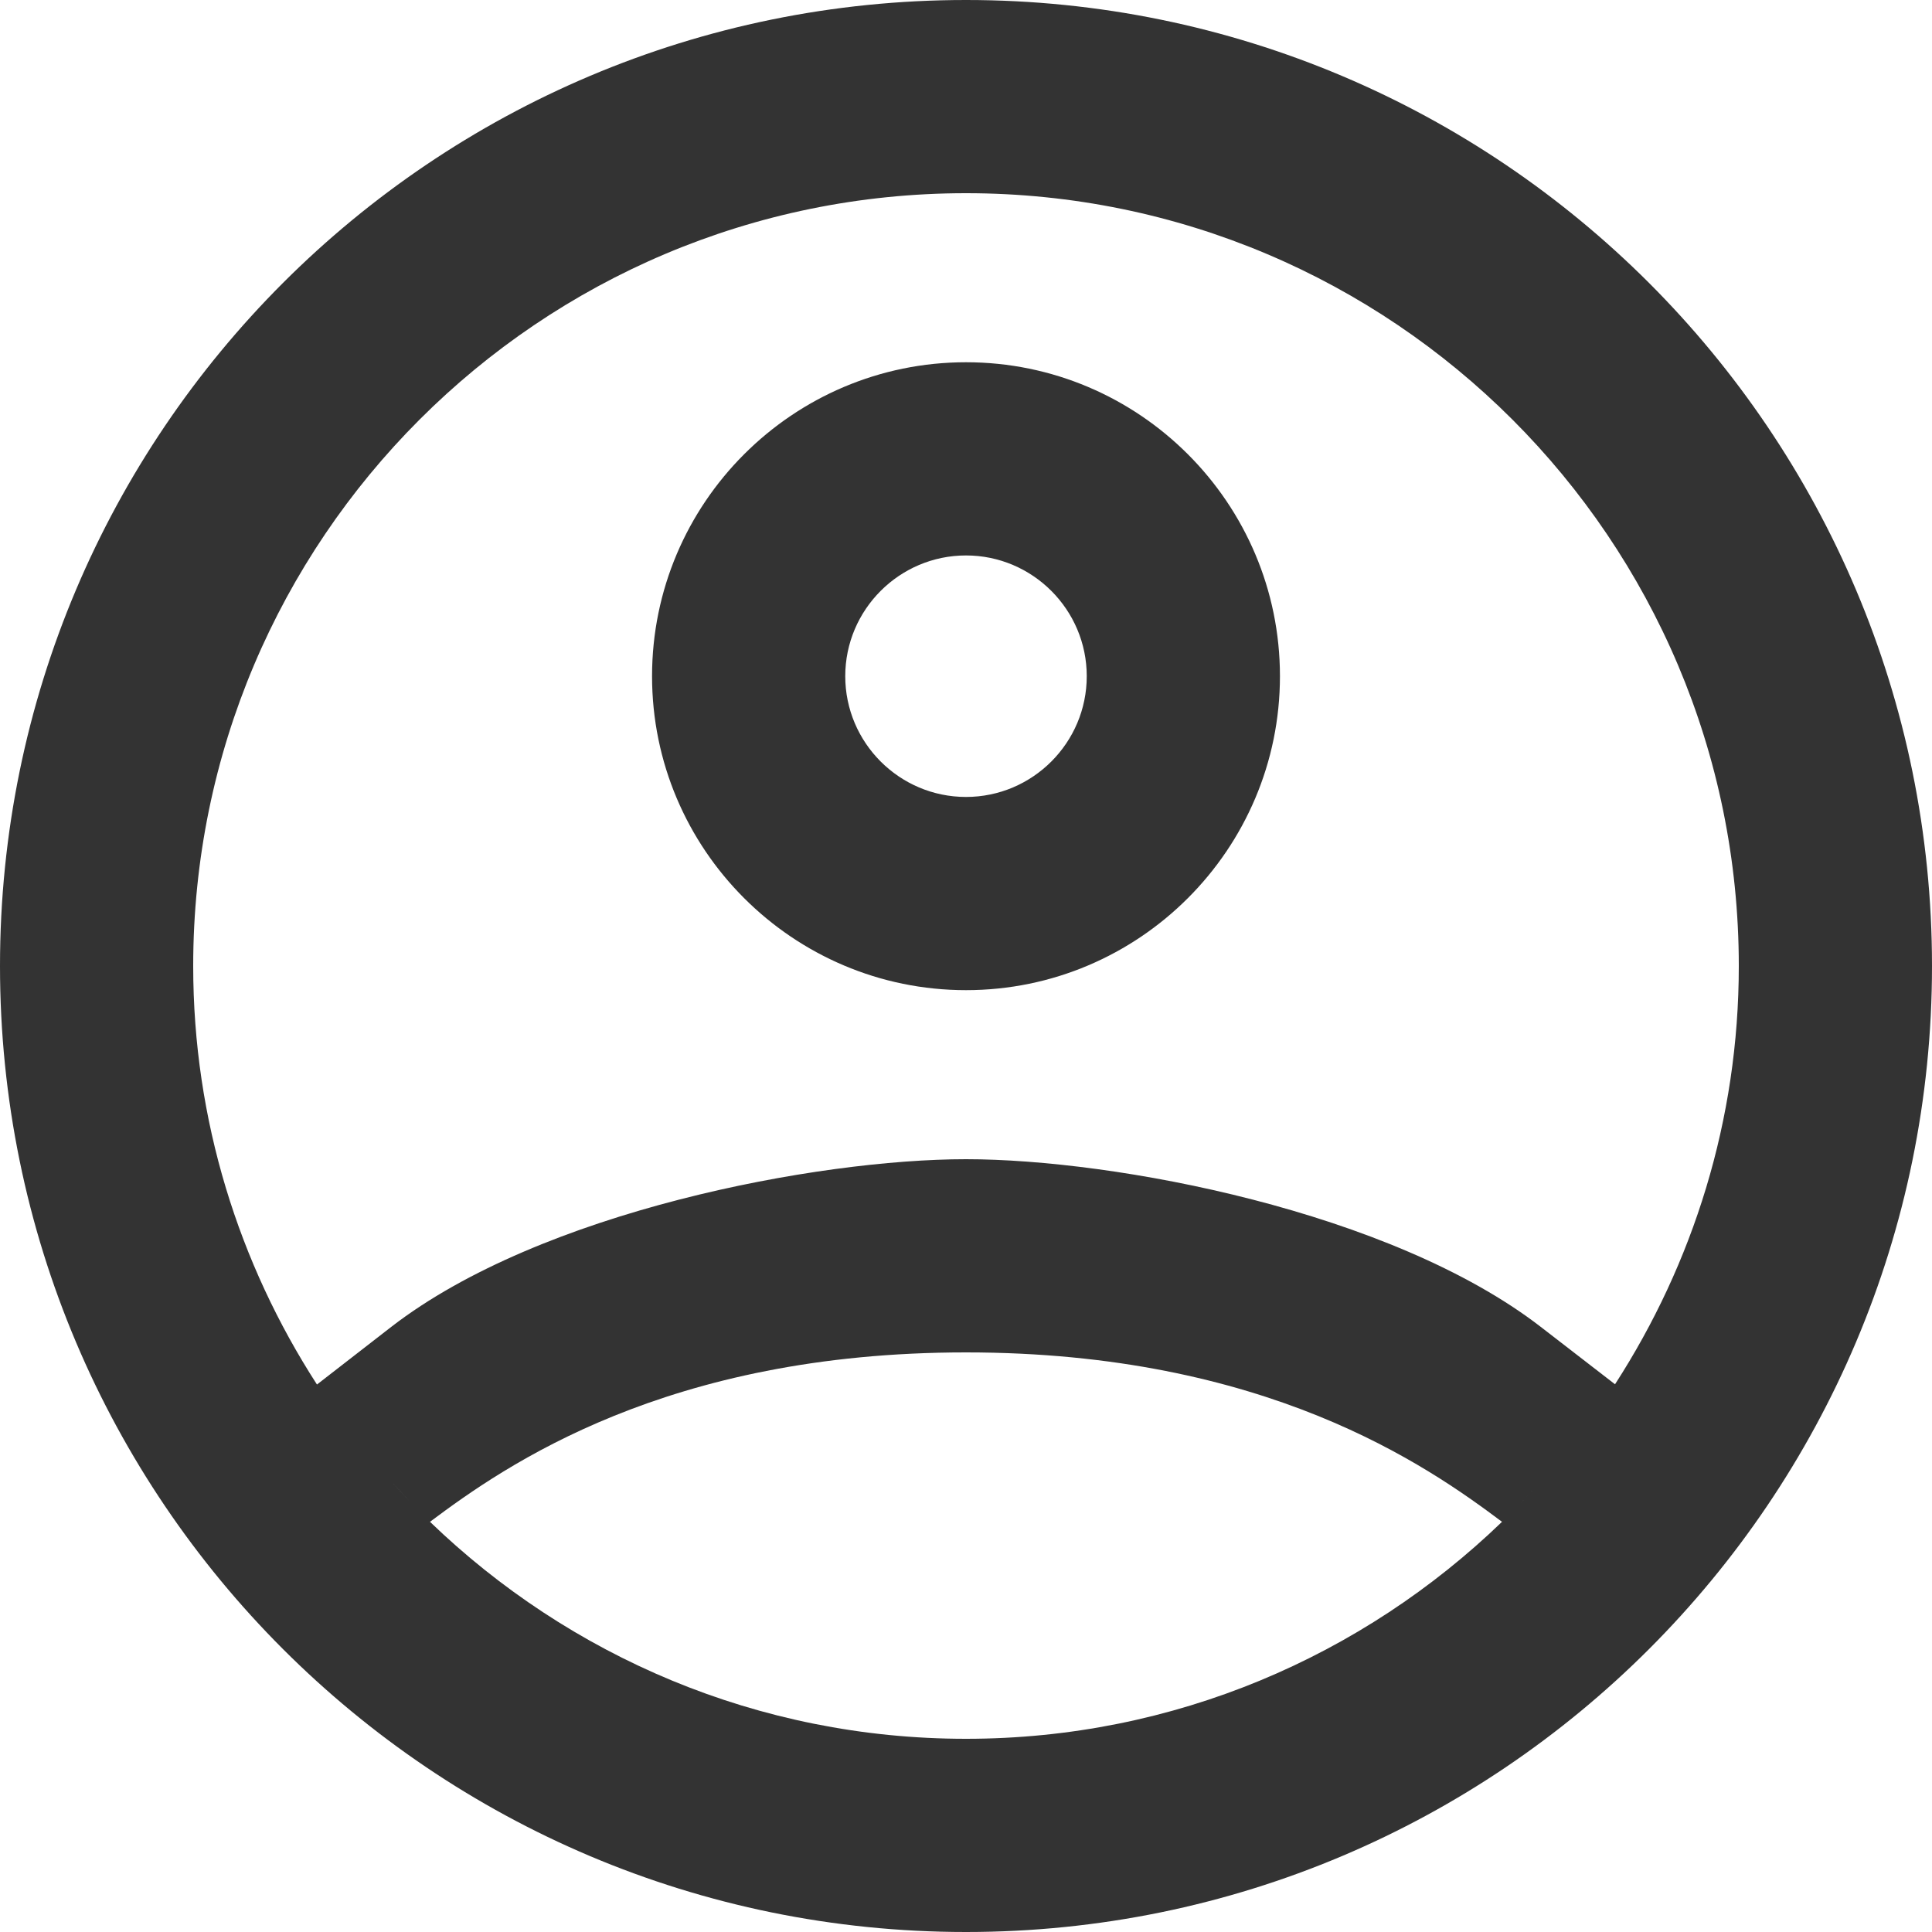 <svg width="16" height="16" viewBox="0 0 16 16" fill="none" xmlns="http://www.w3.org/2000/svg">
<g opacity="0.8">
<path d="M8 0C3.582 0 0 3.582 0 8C0 12.418 3.582 16 8 16C12.418 16 16 12.418 16 8C16 3.582 12.418 0 8 0ZM8 1.6C11.534 1.6 14.4 4.466 14.4 8C14.4 9.278 14.02 10.465 13.375 11.464L12.759 10.988C11.518 10.03 9.23 9.6 8 9.6C6.77 9.6 4.481 10.03 3.241 10.988L2.625 11.466C1.979 10.466 1.6 9.278 1.6 8C1.6 4.466 4.466 1.6 8 1.6ZM8 3C6.566 3 5.4 4.166 5.4 5.6C5.4 7.034 6.566 8.2 8 8.2C9.434 8.2 10.6 7.034 10.6 5.6C10.6 4.166 9.434 3 8 3ZM8 4.6C8.551 4.6 9 5.049 9 5.6C9 6.151 8.551 6.6 8 6.6C7.449 6.6 7 6.151 7 5.6C7 5.049 7.449 4.6 8 4.6ZM8 11.2C10.481 11.2 11.815 12.135 12.439 12.603C11.288 13.713 9.725 14.4 8 14.4C6.275 14.4 4.712 13.713 3.561 12.603C4.186 12.135 5.519 11.2 8 11.2ZM3.244 12.272C3.341 12.379 3.438 12.485 3.541 12.584C3.438 12.484 3.34 12.379 3.244 12.272ZM12.73 12.3C12.642 12.396 12.554 12.493 12.461 12.584C12.554 12.494 12.641 12.396 12.73 12.3Z" fill="black"/>
</g>
</svg>
